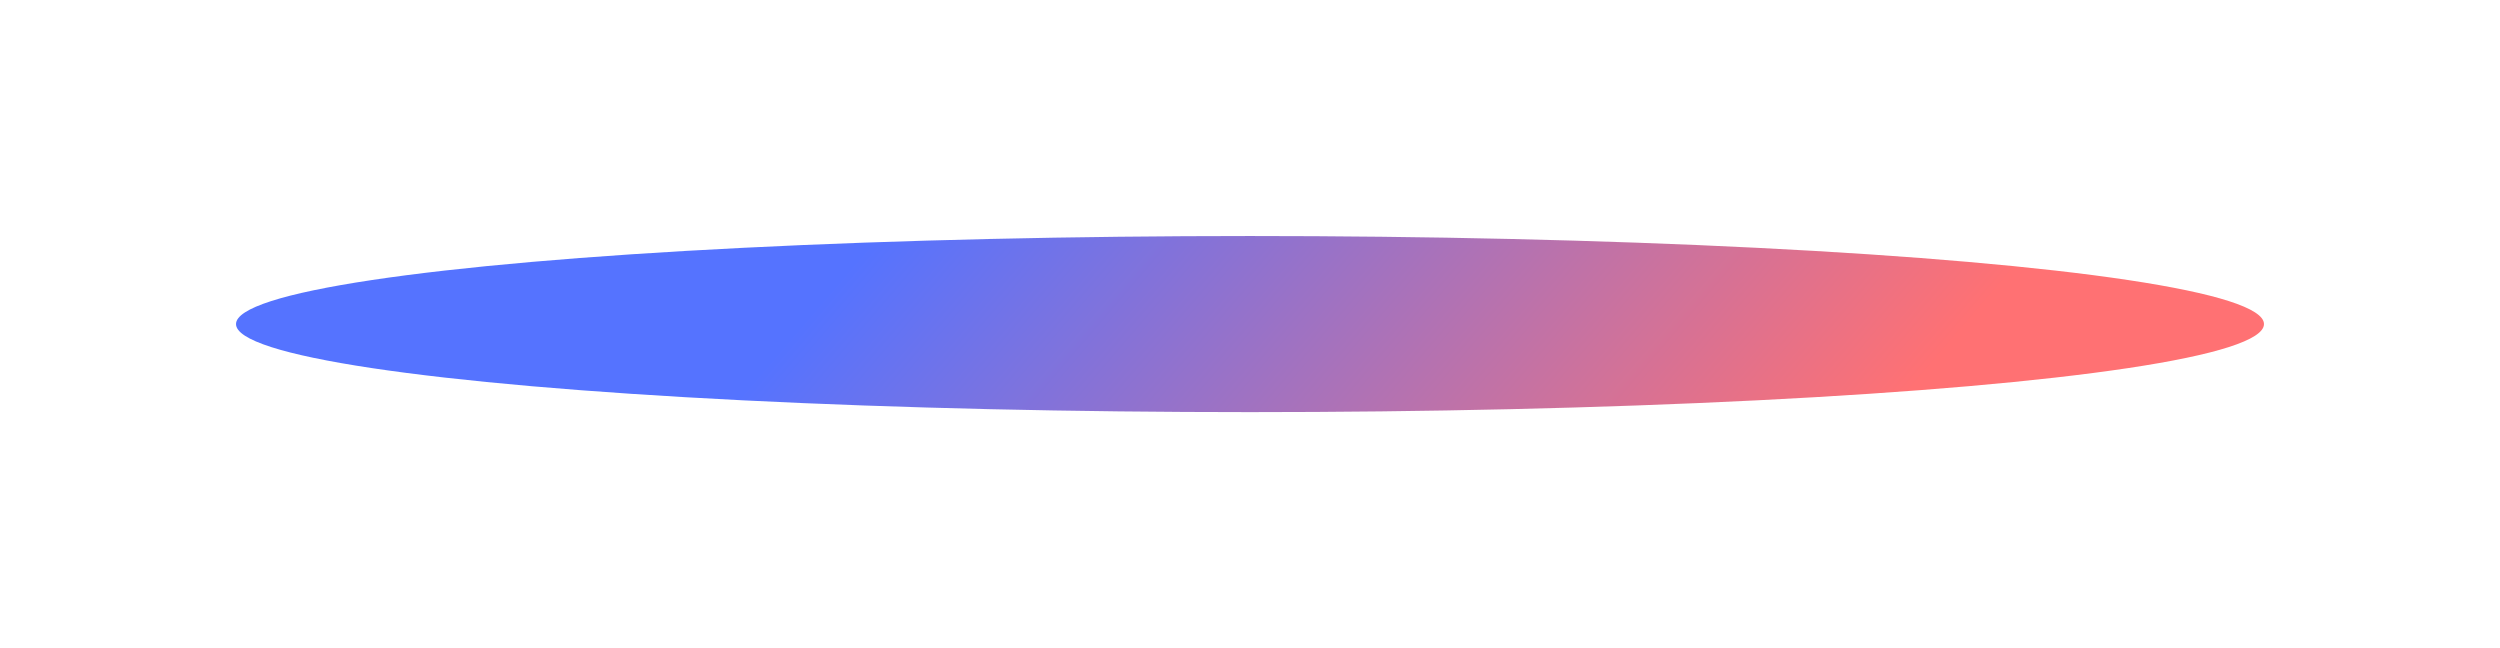 <svg viewBox="0 0 1377 357" fill="none" xmlns="http://www.w3.org/2000/svg">
<g filter="url(#filter0_f)">
<ellipse cx="688.5" cy="178.5" rx="558.5" ry="48.5" fill="url(#paint0_linear)"/>
</g>
<defs>
<filter id="filter0_f" x="0" y="0" width="1377" height="357" filterUnits="userSpaceOnUse" color-interpolation-filters="sRGB">
<feFlood flood-opacity="0" result="BackgroundImageFix"/>
<feBlend mode="normal" in="SourceGraphic" in2="BackgroundImageFix" result="shape"/>
<feGaussianBlur stdDeviation="40" result="effect1_foregroundBlur"/>
</filter>
<linearGradient id="paint0_linear" x1="322.956" y1="147.752" x2="776.538" y2="536.779" gradientUnits="userSpaceOnUse">
<stop offset="0.184" stop-color="#5573FF"/>
<stop offset="1" stop-color="#FF7173"/>
</linearGradient>
</defs>
</svg>
